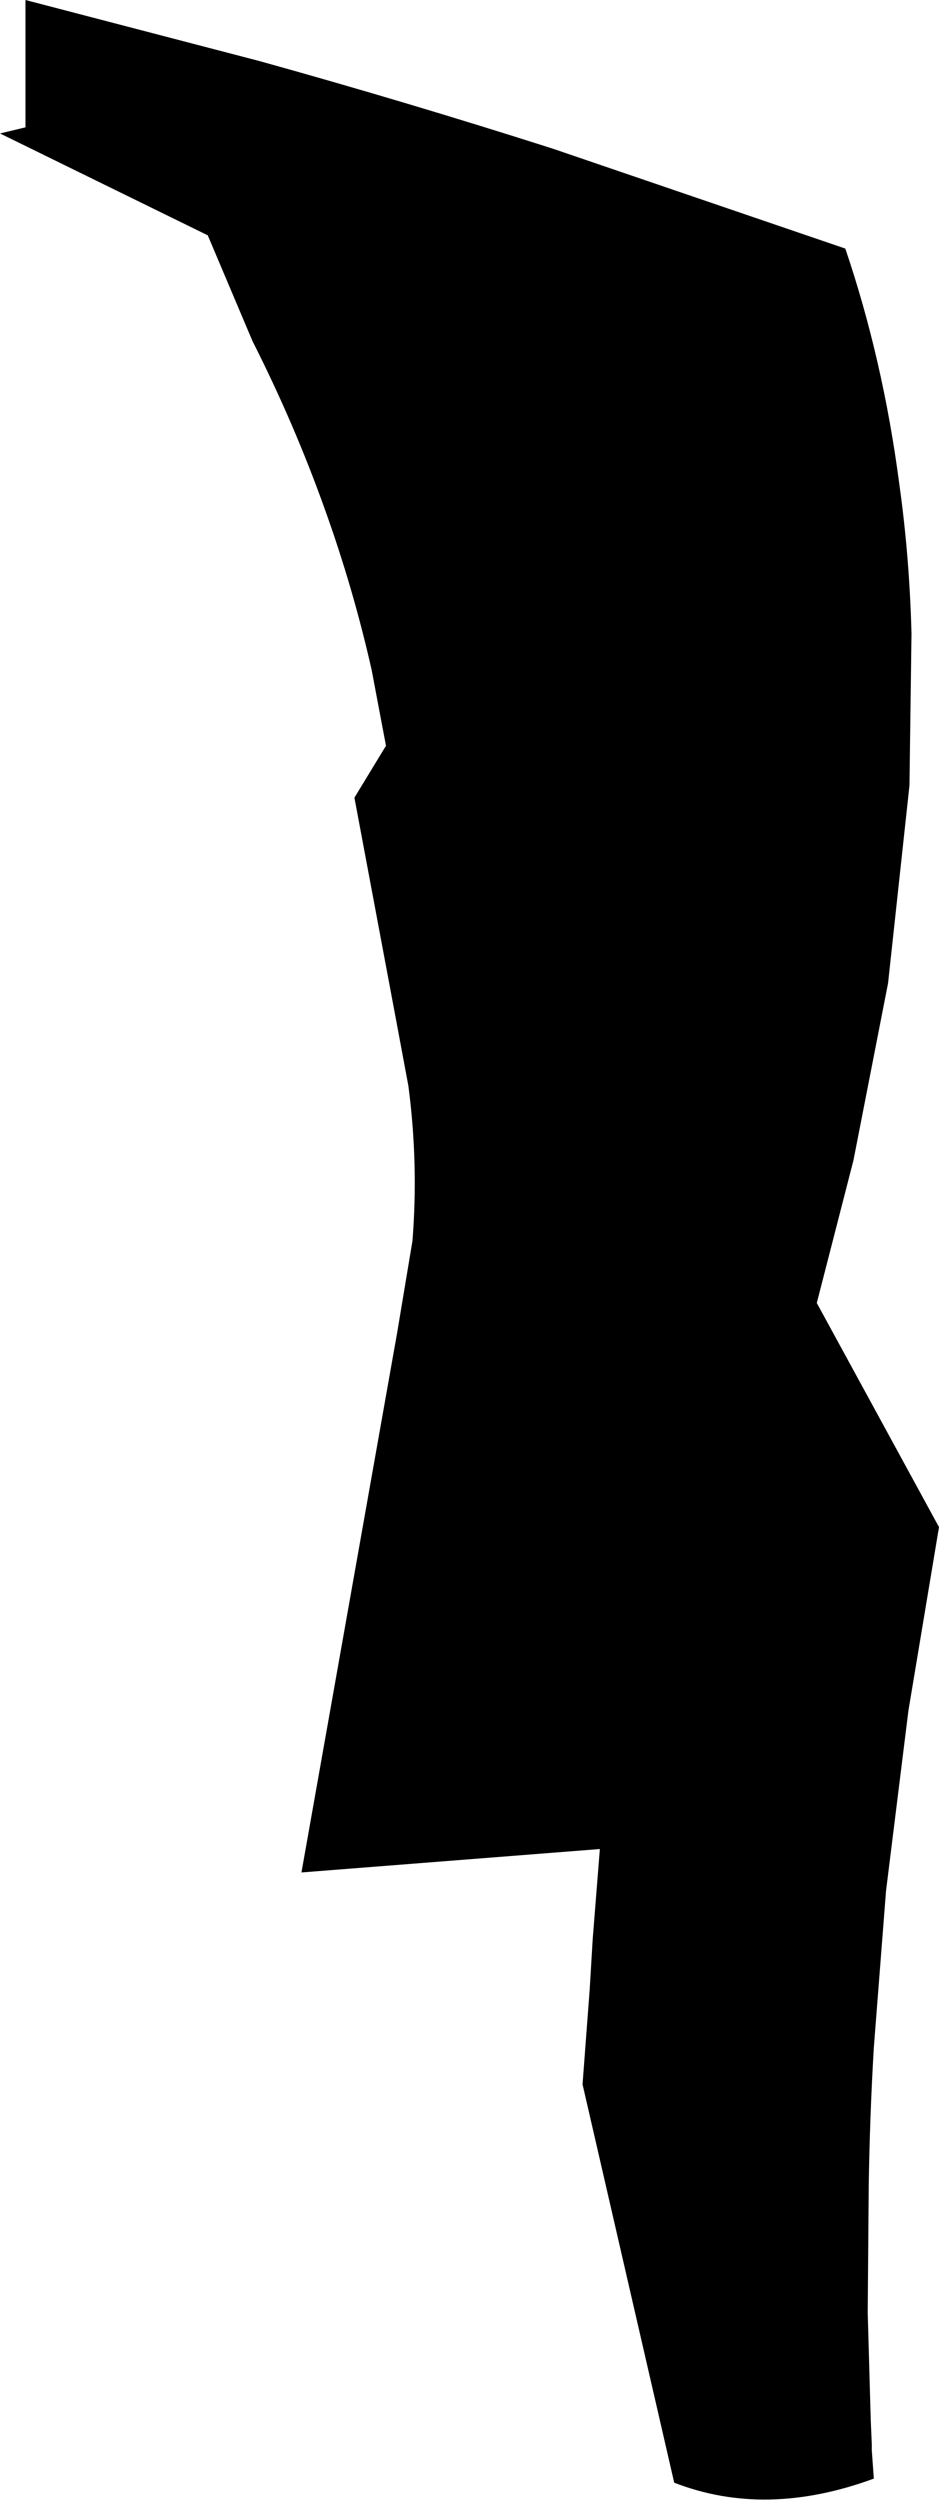 <?xml version="1.0" encoding="UTF-8" standalone="no"?>
<svg xmlns:xlink="http://www.w3.org/1999/xlink" height="122.7px" width="46.1px" xmlns="http://www.w3.org/2000/svg">
  <g transform="matrix(1.0, 0.0, 0.0, 1.0, -208.85, -140.0)">
    <path d="M210.1 140.0 L221.6 143.0 Q228.8 145.0 236.0 147.3 L250.35 152.2 Q252.2 157.65 253.0 163.75 253.5 167.3 253.6 171.1 L253.5 178.55 252.45 188.25 250.75 196.95 248.95 203.95 254.95 214.95 253.45 223.95 252.35 232.8 251.75 240.5 Q251.55 243.9 251.5 247.3 L251.45 253.5 251.6 258.8 251.65 259.95 251.65 260.25 251.75 261.65 Q246.45 263.6 241.95 261.85 L237.45 242.3 237.8 237.65 237.95 235.15 238.3 230.75 223.65 231.9 228.35 205.4 229.1 200.9 Q229.4 197.1 228.9 193.3 L228.35 190.35 226.25 179.15 227.8 176.6 227.6 175.55 227.1 172.9 Q226.2 168.9 224.8 165.0 223.3 160.8 221.25 156.75 L219.05 151.55 208.85 146.55 210.1 146.25 210.1 140.0" fill="#000000" fill-rule="evenodd" stroke="none"/>
  </g>
</svg>
